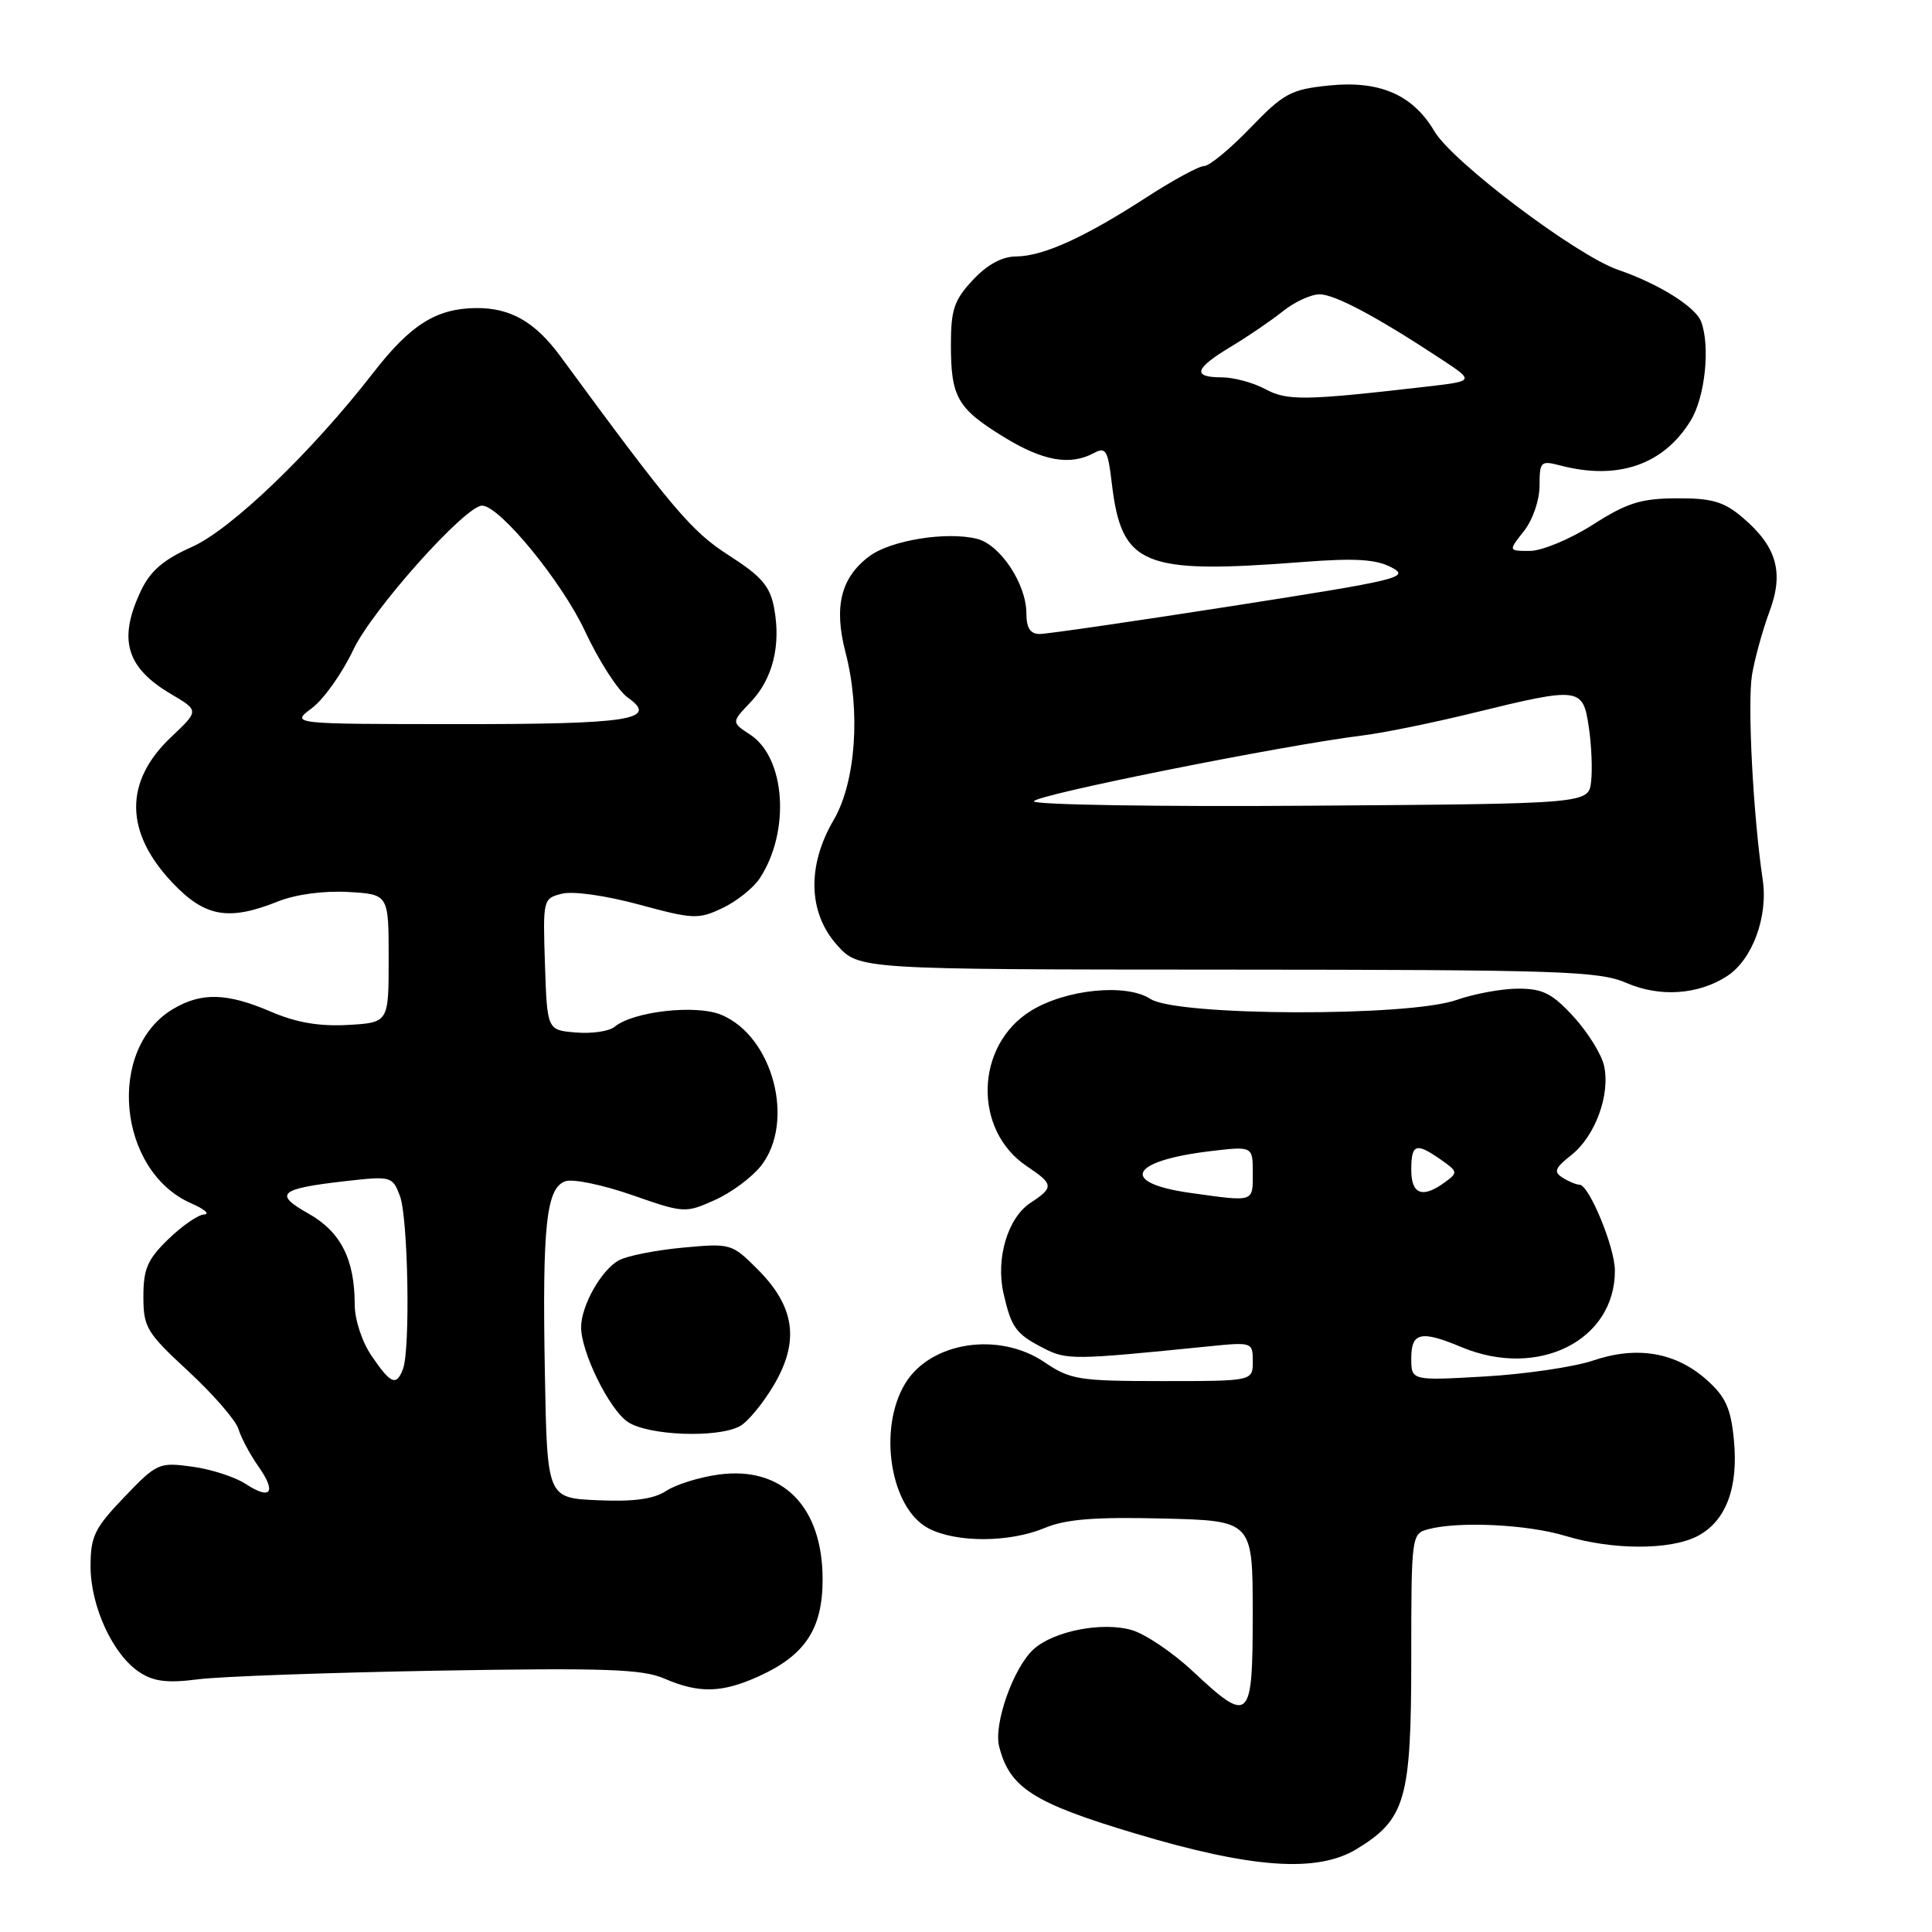 <?xml version="1.0" encoding="UTF-8" standalone="no"?>
<!DOCTYPE svg PUBLIC "-//W3C//DTD SVG 1.1//EN" "http://www.w3.org/Graphics/SVG/1.1/DTD/svg11.dtd" >
<svg xmlns="http://www.w3.org/2000/svg" xmlns:xlink="http://www.w3.org/1999/xlink" version="1.1" viewBox="0 0 256 256">
 <g >
 <path fill="currentColor"
d=" M 179.76 245.01 C 186.25 241.05 186.99 238.46 187.00 219.87 C 187.00 203.46 187.03 203.22 189.25 202.63 C 193.29 201.55 202.39 201.99 207.41 203.51 C 213.64 205.40 221.29 205.42 224.91 203.55 C 228.68 201.59 230.37 197.17 229.75 190.80 C 229.35 186.62 228.66 185.09 226.17 182.86 C 222.06 179.18 216.91 178.30 211.09 180.28 C 208.57 181.13 202.11 182.08 196.75 182.39 C 187.00 182.95 187.00 182.95 187.00 179.97 C 187.00 176.54 188.28 176.25 193.65 178.50 C 203.82 182.75 214.05 177.61 213.98 168.30 C 213.95 165.21 210.56 157.01 209.30 156.98 C 208.86 156.98 207.84 156.55 207.04 156.04 C 205.83 155.28 206.04 154.76 208.22 153.04 C 211.37 150.56 213.39 145.05 212.55 141.23 C 212.22 139.71 210.40 136.79 208.52 134.73 C 205.69 131.64 204.43 131.00 201.18 131.00 C 199.02 131.00 195.34 131.68 193.00 132.50 C 186.63 134.75 155.92 134.65 152.43 132.36 C 149.25 130.28 141.24 131.07 136.60 133.94 C 129.20 138.51 128.90 149.74 136.06 154.53 C 139.63 156.92 139.67 157.33 136.55 159.38 C 133.54 161.35 131.93 166.74 132.96 171.33 C 134.00 175.91 134.59 176.74 138.22 178.61 C 141.34 180.23 142.10 180.22 160.25 178.39 C 165.92 177.82 166.00 177.85 166.00 180.41 C 166.00 183.00 166.00 183.00 154.04 183.00 C 142.94 183.00 141.83 182.82 138.40 180.50 C 132.37 176.41 123.32 177.78 119.95 183.31 C 116.28 189.34 117.98 199.91 123.06 202.53 C 126.75 204.44 133.78 204.41 138.44 202.46 C 141.22 201.30 145.05 200.99 154.06 201.21 C 165.99 201.50 165.99 201.50 165.99 213.75 C 166.00 228.14 165.61 228.52 158.06 221.46 C 155.39 218.96 151.74 216.50 149.96 215.99 C 146.04 214.86 139.63 216.12 136.96 218.53 C 134.29 220.95 131.64 228.42 132.39 231.41 C 133.77 236.90 136.92 238.91 150.50 242.97 C 165.91 247.58 174.55 248.18 179.76 245.01 Z  M 100.58 222.10 C 106.70 219.32 109.00 215.82 109.00 209.27 C 109.00 199.60 103.66 194.23 95.21 195.39 C 92.69 195.73 89.57 196.70 88.28 197.55 C 86.61 198.64 83.99 199.00 79.22 198.79 C 72.50 198.50 72.50 198.50 72.20 182.00 C 71.84 162.32 72.38 157.33 74.96 156.51 C 75.98 156.19 79.95 157.02 83.78 158.36 C 90.62 160.75 90.82 160.76 94.70 159.02 C 96.88 158.05 99.63 156.01 100.83 154.49 C 105.41 148.67 102.44 137.33 95.58 134.47 C 92.24 133.07 83.90 134.01 81.43 136.06 C 80.72 136.65 78.42 136.99 76.32 136.81 C 72.50 136.50 72.50 136.50 72.21 127.78 C 71.93 119.16 71.95 119.05 74.47 118.42 C 75.93 118.05 80.29 118.67 84.68 119.86 C 91.86 121.81 92.54 121.84 95.74 120.32 C 97.62 119.43 99.84 117.65 100.68 116.37 C 104.74 110.17 104.09 100.42 99.41 97.35 C 96.91 95.71 96.91 95.71 99.43 93.07 C 102.39 89.99 103.51 85.51 102.57 80.54 C 102.03 77.67 100.91 76.37 96.61 73.61 C 91.63 70.43 89.14 67.49 74.27 47.23 C 70.88 42.62 67.61 40.76 63.01 40.82 C 57.80 40.89 54.39 43.04 49.50 49.34 C 41.32 59.89 30.64 70.15 25.43 72.47 C 21.66 74.15 19.92 75.65 18.68 78.27 C 15.62 84.72 16.70 88.45 22.67 91.97 C 26.38 94.16 26.38 94.16 22.70 97.64 C 16.42 103.56 16.49 110.28 22.89 117.01 C 27.18 121.52 30.30 122.06 36.85 119.44 C 39.19 118.51 42.89 118.01 46.12 118.19 C 51.50 118.50 51.50 118.50 51.50 127.00 C 51.50 135.50 51.50 135.50 46.10 135.81 C 42.31 136.02 39.27 135.50 35.91 134.06 C 30.11 131.56 26.72 131.46 22.96 133.68 C 14.07 138.93 15.57 155.17 25.34 159.45 C 27.08 160.21 27.85 160.87 27.05 160.92 C 26.25 160.96 24.11 162.44 22.30 164.20 C 19.55 166.86 19.00 168.13 19.00 171.79 C 19.00 175.89 19.42 176.58 24.97 181.71 C 28.25 184.75 31.24 188.19 31.60 189.36 C 31.96 190.54 33.15 192.76 34.24 194.31 C 36.68 197.77 35.90 198.82 32.54 196.62 C 31.15 195.71 27.97 194.68 25.47 194.34 C 21.06 193.74 20.79 193.86 16.46 198.38 C 12.52 202.49 12.00 203.57 12.00 207.56 C 12.00 212.86 14.97 219.28 18.49 221.58 C 20.37 222.82 22.19 223.04 26.22 222.52 C 29.13 222.14 43.44 221.63 58.03 221.37 C 80.19 220.99 85.13 221.16 88.03 222.42 C 92.63 224.41 95.66 224.34 100.58 222.10 Z  M 98.03 188.98 C 99.08 188.42 101.12 185.94 102.58 183.46 C 105.97 177.67 105.32 173.12 100.38 168.18 C 96.97 164.77 96.82 164.73 90.46 165.32 C 86.92 165.65 83.11 166.40 82.02 166.99 C 79.70 168.23 77.00 173.01 77.00 175.87 C 77.00 179.15 80.68 186.67 83.14 188.38 C 85.76 190.22 95.03 190.59 98.03 188.98 Z  M 228.83 129.35 C 232.19 127.18 234.30 121.49 233.57 116.57 C 232.30 108.08 231.53 93.21 232.15 89.43 C 232.51 87.27 233.55 83.51 234.45 81.08 C 236.43 75.81 235.43 72.38 230.79 68.48 C 228.40 66.47 226.78 66.00 222.17 66.03 C 217.44 66.05 215.60 66.62 211.05 69.53 C 208.05 71.44 204.30 73.00 202.72 73.00 C 199.85 73.00 199.85 73.00 201.93 70.37 C 203.10 68.88 204.00 66.26 204.00 64.35 C 204.00 61.15 204.15 61.00 206.75 61.68 C 214.39 63.68 220.46 61.58 224.04 55.70 C 225.94 52.59 226.64 45.83 225.40 42.60 C 224.65 40.64 219.74 37.58 214.40 35.75 C 208.89 33.85 192.48 21.48 190.07 17.40 C 187.21 12.55 182.81 10.64 176.09 11.33 C 171.04 11.85 170.10 12.36 165.67 16.95 C 163.00 19.73 160.24 22.00 159.56 22.00 C 158.87 22.00 155.43 23.87 151.91 26.15 C 143.70 31.47 138.23 33.95 134.65 33.98 C 132.77 33.99 130.81 35.06 128.90 37.11 C 126.43 39.75 126.00 41.03 126.00 45.67 C 126.00 52.63 126.85 54.12 133.00 57.90 C 138.17 61.08 141.77 61.73 144.93 60.04 C 146.52 59.19 146.80 59.64 147.31 63.96 C 148.61 74.98 151.33 76.11 172.59 74.47 C 179.57 73.93 182.31 74.10 184.38 75.18 C 186.89 76.50 185.45 76.84 163.28 80.30 C 150.20 82.34 138.71 84.01 137.75 84.01 C 136.51 84.00 136.00 83.20 136.00 81.25 C 135.99 77.38 132.54 72.17 129.47 71.40 C 125.44 70.39 118.04 71.58 115.20 73.70 C 111.42 76.52 110.46 80.38 112.03 86.43 C 114.07 94.24 113.40 103.64 110.46 108.66 C 106.92 114.70 107.08 120.94 110.90 125.21 C 113.80 128.46 113.80 128.46 162.65 128.48 C 206.82 128.50 211.88 128.67 215.50 130.24 C 219.92 132.16 225.00 131.82 228.83 129.35 Z  M 157.75 158.07 C 148.32 156.75 149.63 153.84 160.25 152.55 C 166.00 151.86 166.00 151.86 166.00 155.43 C 166.00 159.34 166.26 159.26 157.75 158.07 Z  M 187.00 155.00 C 187.00 151.56 187.62 151.35 190.92 153.66 C 193.18 155.24 193.21 155.38 191.45 156.66 C 188.48 158.83 187.00 158.28 187.00 155.00 Z  M 49.25 179.68 C 47.96 177.79 47.00 174.86 47.00 172.84 C 47.00 166.86 45.14 163.21 40.88 160.81 C 36.21 158.19 36.98 157.51 45.74 156.51 C 51.85 155.82 52.00 155.86 52.99 158.47 C 54.08 161.34 54.39 178.82 53.39 181.42 C 52.52 183.70 51.78 183.39 49.25 179.68 Z  M 41.33 93.83 C 42.89 92.67 45.35 89.19 46.81 86.11 C 49.30 80.82 61.65 67.00 63.88 67.00 C 66.20 67.00 74.44 77.05 77.52 83.64 C 79.35 87.57 81.90 91.52 83.17 92.42 C 87.36 95.37 83.49 95.97 60.50 95.95 C 38.50 95.94 38.50 95.94 41.33 93.83 Z  M 137.00 106.18 C 137.00 105.36 170.04 98.75 180.50 97.46 C 183.25 97.13 189.95 95.76 195.40 94.42 C 209.32 91.01 209.74 91.07 210.52 96.31 C 210.88 98.68 211.02 101.94 210.83 103.56 C 210.50 106.50 210.50 106.50 173.75 106.76 C 153.54 106.91 137.00 106.64 137.00 106.18 Z  M 167.64 51.55 C 166.06 50.70 163.47 50.00 161.89 50.00 C 157.93 50.00 158.27 48.84 163.08 45.95 C 165.33 44.60 168.43 42.49 169.98 41.25 C 171.52 40.01 173.72 39.00 174.85 39.00 C 176.88 39.00 182.46 41.98 191.03 47.63 C 195.38 50.50 195.38 50.50 188.94 51.24 C 172.88 53.09 170.55 53.13 167.64 51.55 Z "/>
</g>
</svg>